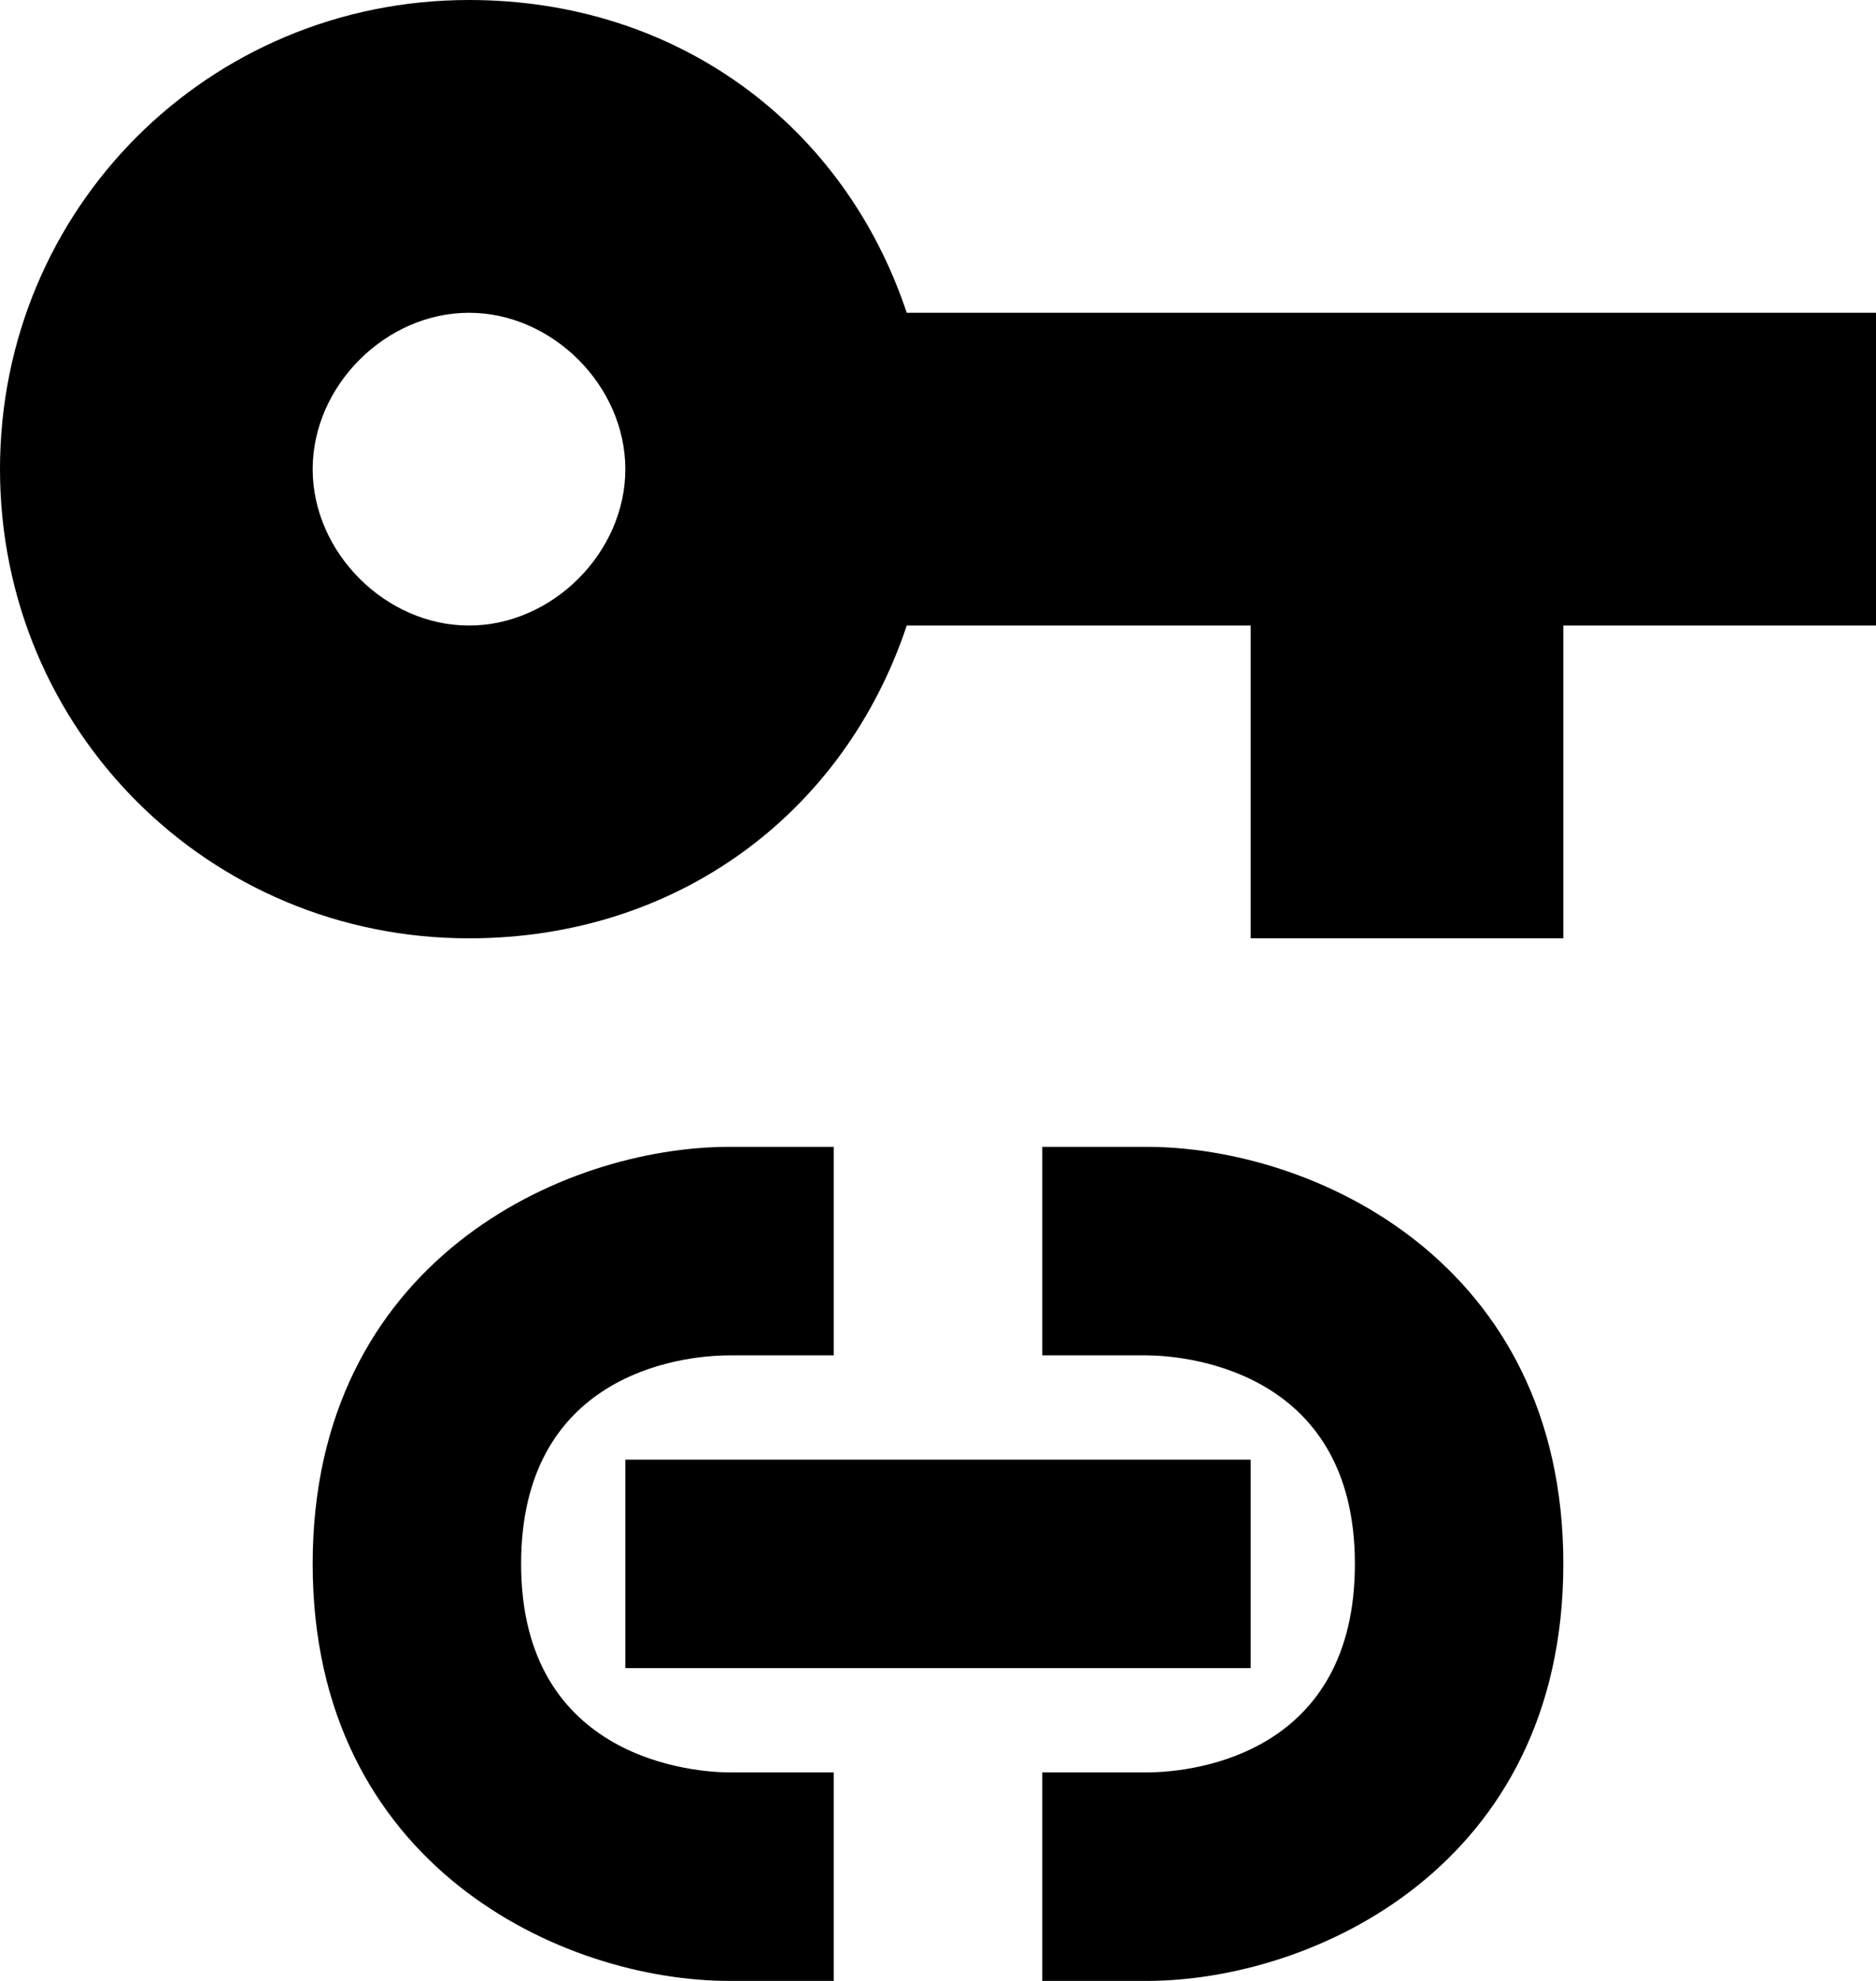 <svg width="18" height="19" viewBox="0 0 18 19" fill="none" xmlns="http://www.w3.org/2000/svg">
<path d="M4.5 0C2 0 0 2 0 4.5C0 7 2 9 4.5 9C6.5 9 8.1 7.8 8.7 6H12V9H15V6H18V3H8.7C8.1 1.2 6.5 0 4.5 0ZM4.5 3C5.3 3 6 3.7 6 4.5C6 5.3 5.3 6 4.5 6C3.7 6 3 5.3 3 4.5C3 3.7 3.7 3 4.5 3ZM7 11C5.4 11 3 12.1 3 15C3 17.9 5.4 19 7 19H8V17H7C6.7 17 5 16.9 5 15C5 13.2 6.5 13 7 13H8V11M10 11V13H11C11.3 13 13 13.1 13 15C13 16.8 11.5 17 11 17H10V19H11C12.6 19 15 17.9 15 15C15 12.1 12.6 11 11 11M6 14V16H12V14H6Z" fill="black"/>
</svg>